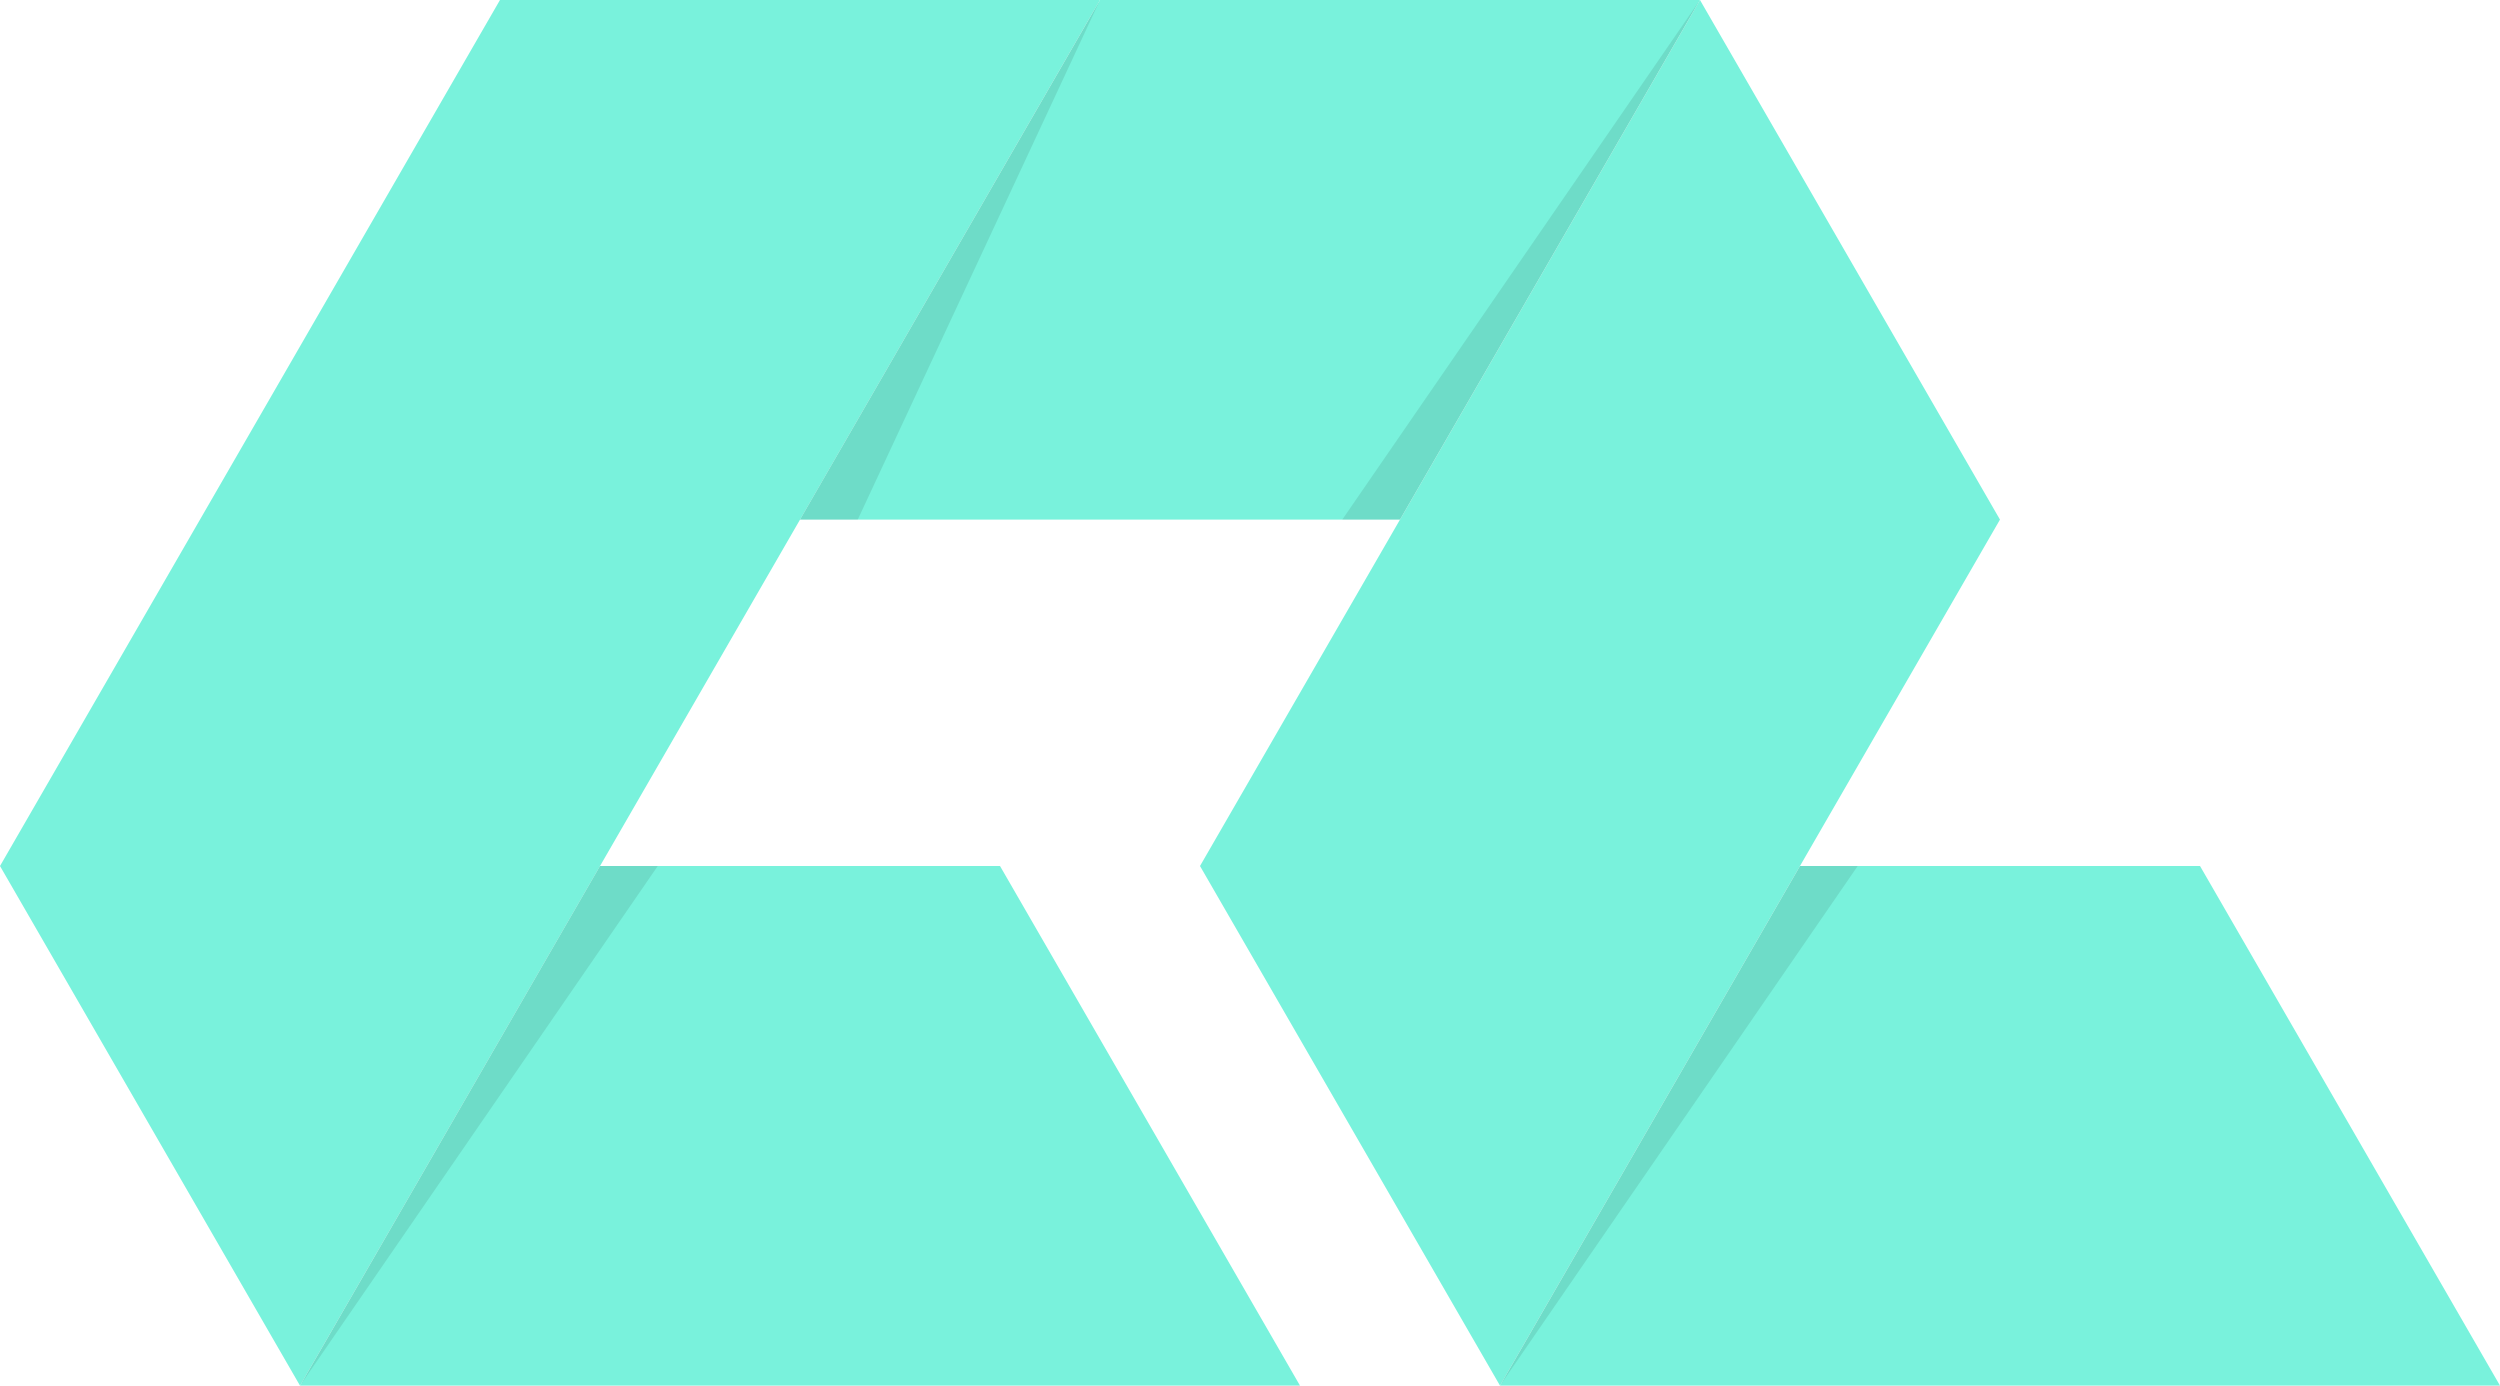 <svg id="Layer_1" data-name="Layer 1" xmlns="http://www.w3.org/2000/svg" viewBox="0 0 433.02 240"><defs><style>.cls-1{fill:#79f2dc;}.cls-2{opacity:0.09;}</style></defs><title>logo_image</title><g id="colour1"><g id="logo"><g id="logo-2" data-name="logo"><polygon class="cls-1" points="190.53 0 51.97 240 51.96 240 0 150 86.6 0 190.53 0 190.53 0"/><polygon class="cls-1" points="294.45 0 242.49 90 138.56 90 190.53 0 294.45 0"/><polygon class="cls-1" points="346.41 90 259.81 240 207.85 150 294.45 0 346.41 90"/><polygon class="cls-1" points="433.02 240 259.81 240 311.77 150 381.06 150 433.02 240"/><polygon class="cls-1" points="225.17 240 51.97 240 103.92 150 173.21 150 225.17 240"/></g><g id="shadow"><polygon class="cls-2" points="190.53 0 148.57 90 138.56 90 190.53 0"/><polygon class="cls-2" points="51.97 240 113.93 150 103.92 150 51.97 240"/><polygon class="cls-2" points="232.49 90 242.49 90 294.45 0 232.49 90"/><polygon class="cls-2" points="311.77 150 321.77 150 259.81 240 311.77 150"/></g></g></g></svg>